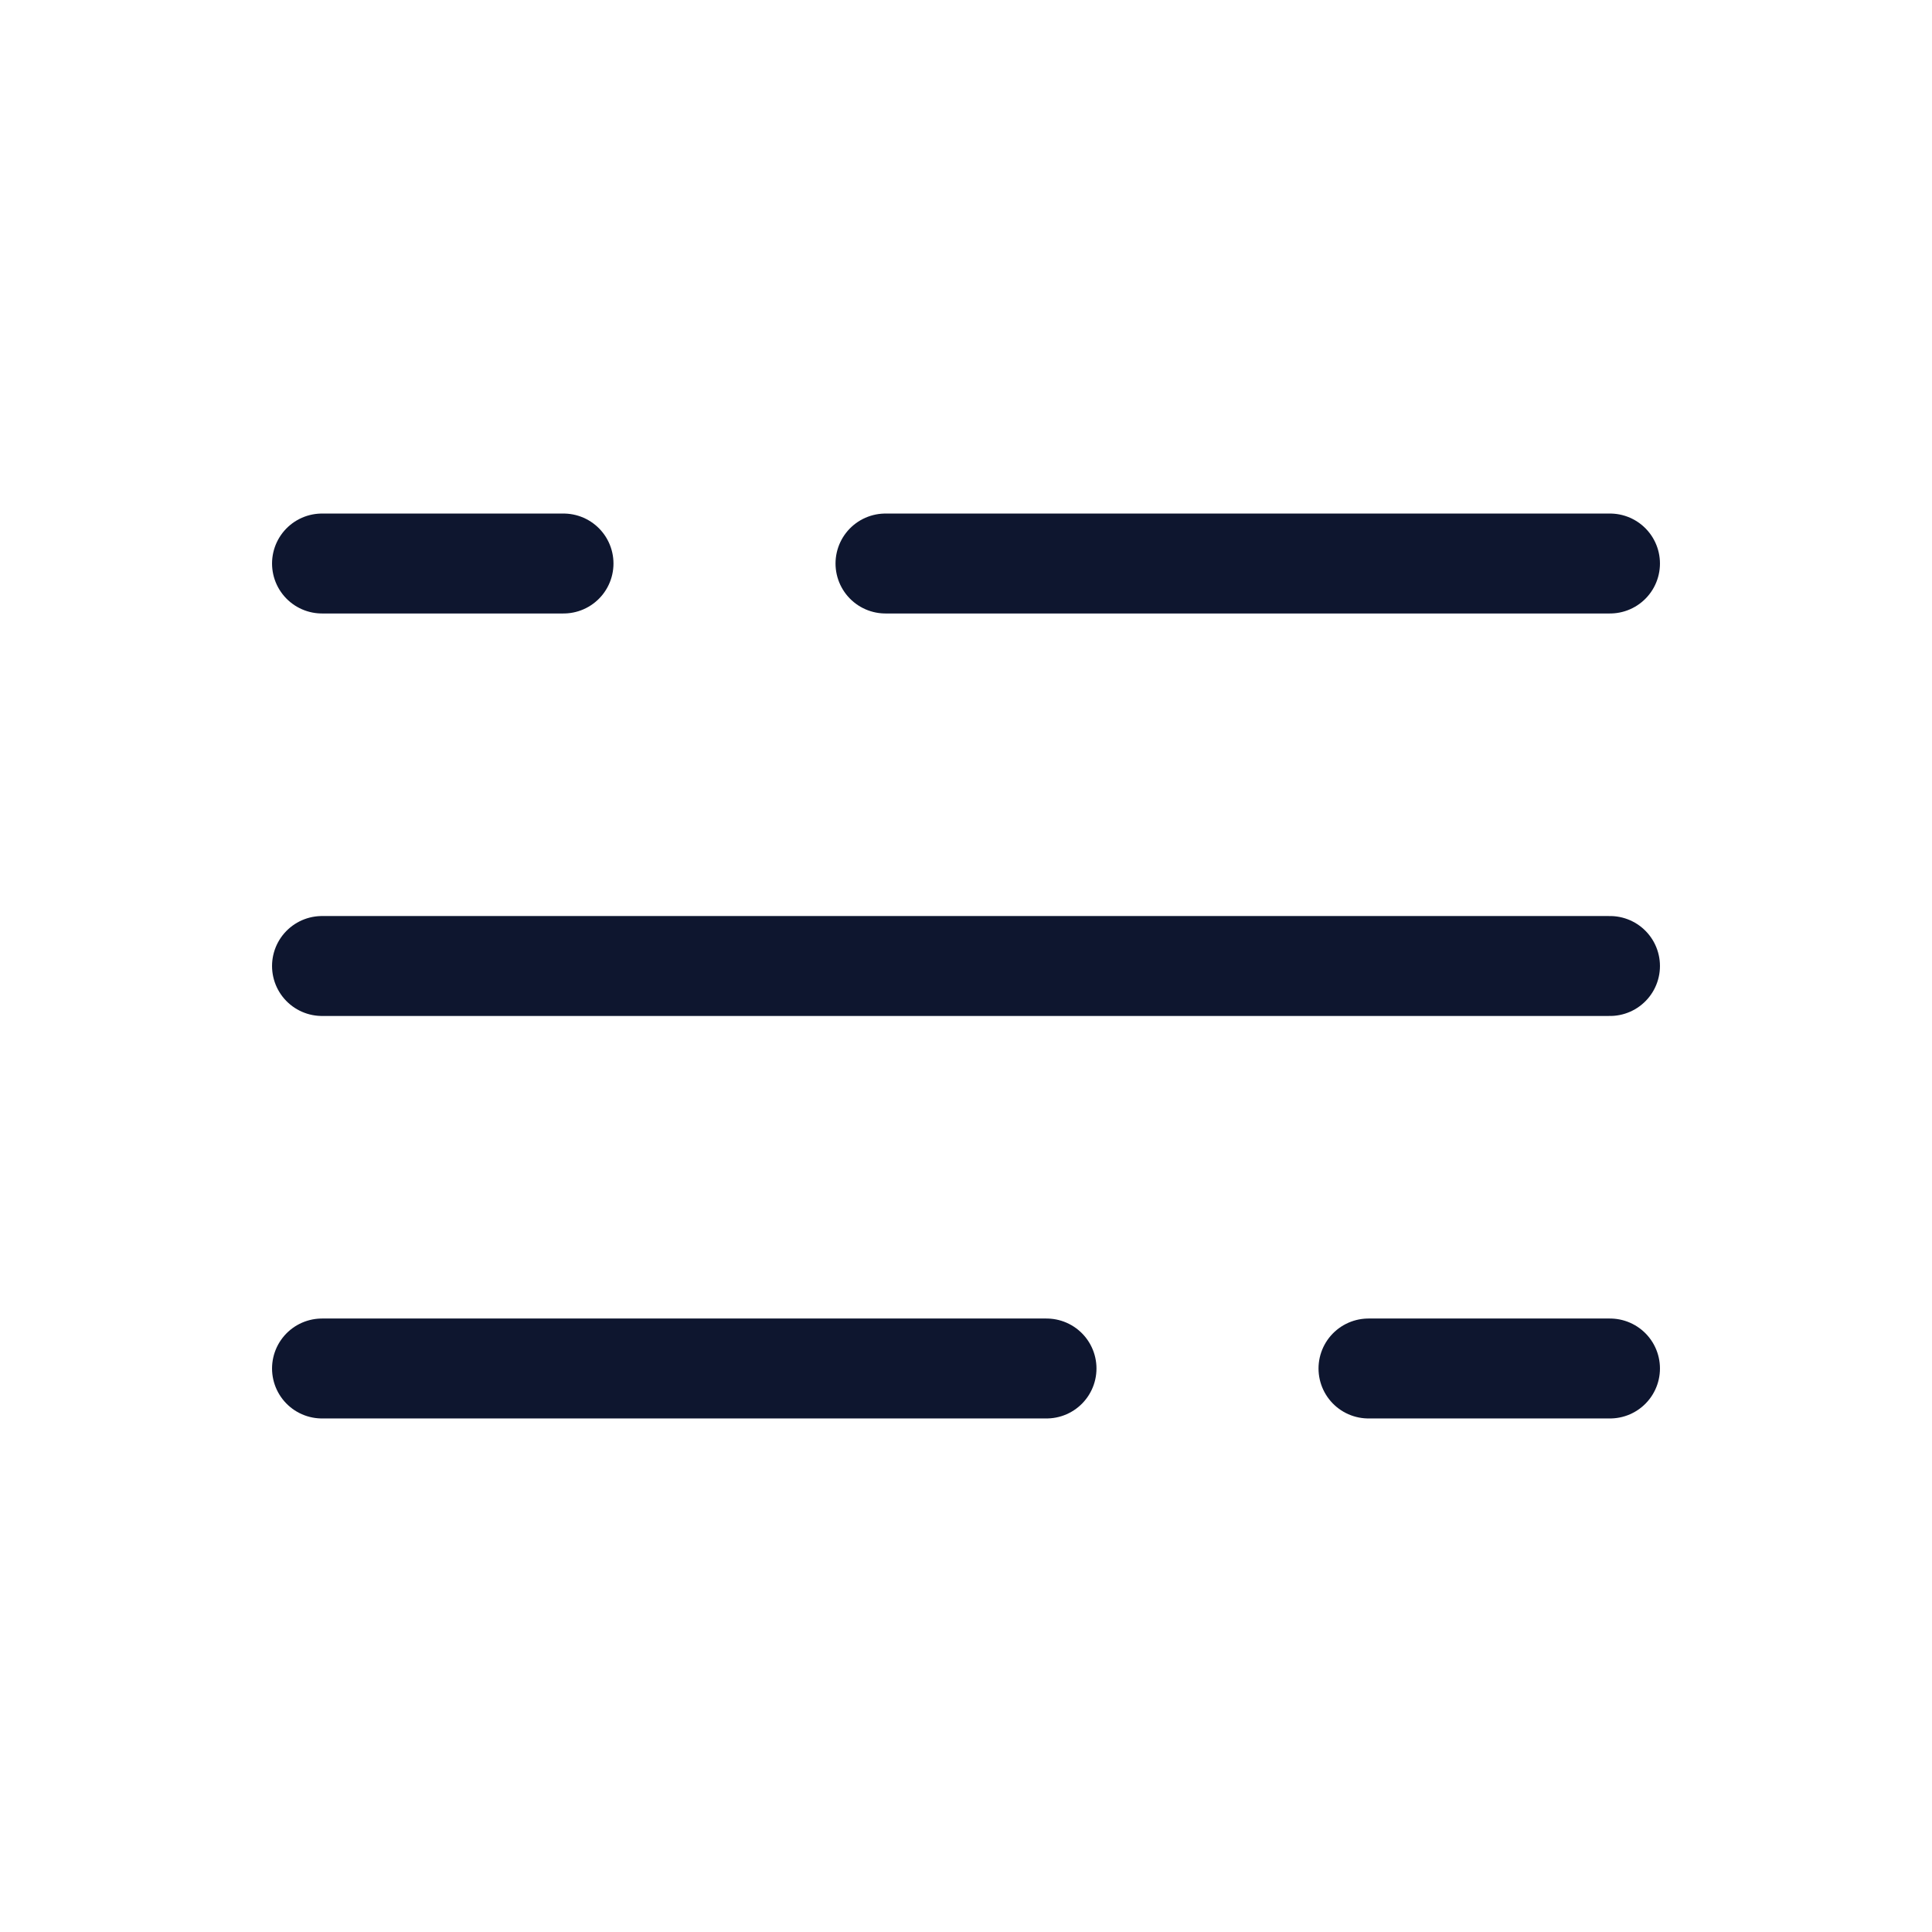 <svg width="58" height="58" viewBox="0 0 58 58" fill="none" xmlns="http://www.w3.org/2000/svg">
<path d="M9.667 16.917H16.917M48.333 16.917H26.583M48.333 41.083H41.083M9.667 41.083H31.417M9.667 29H48.333" stroke="#0E162F" stroke-width="3" stroke-linecap="round"/>
</svg>
